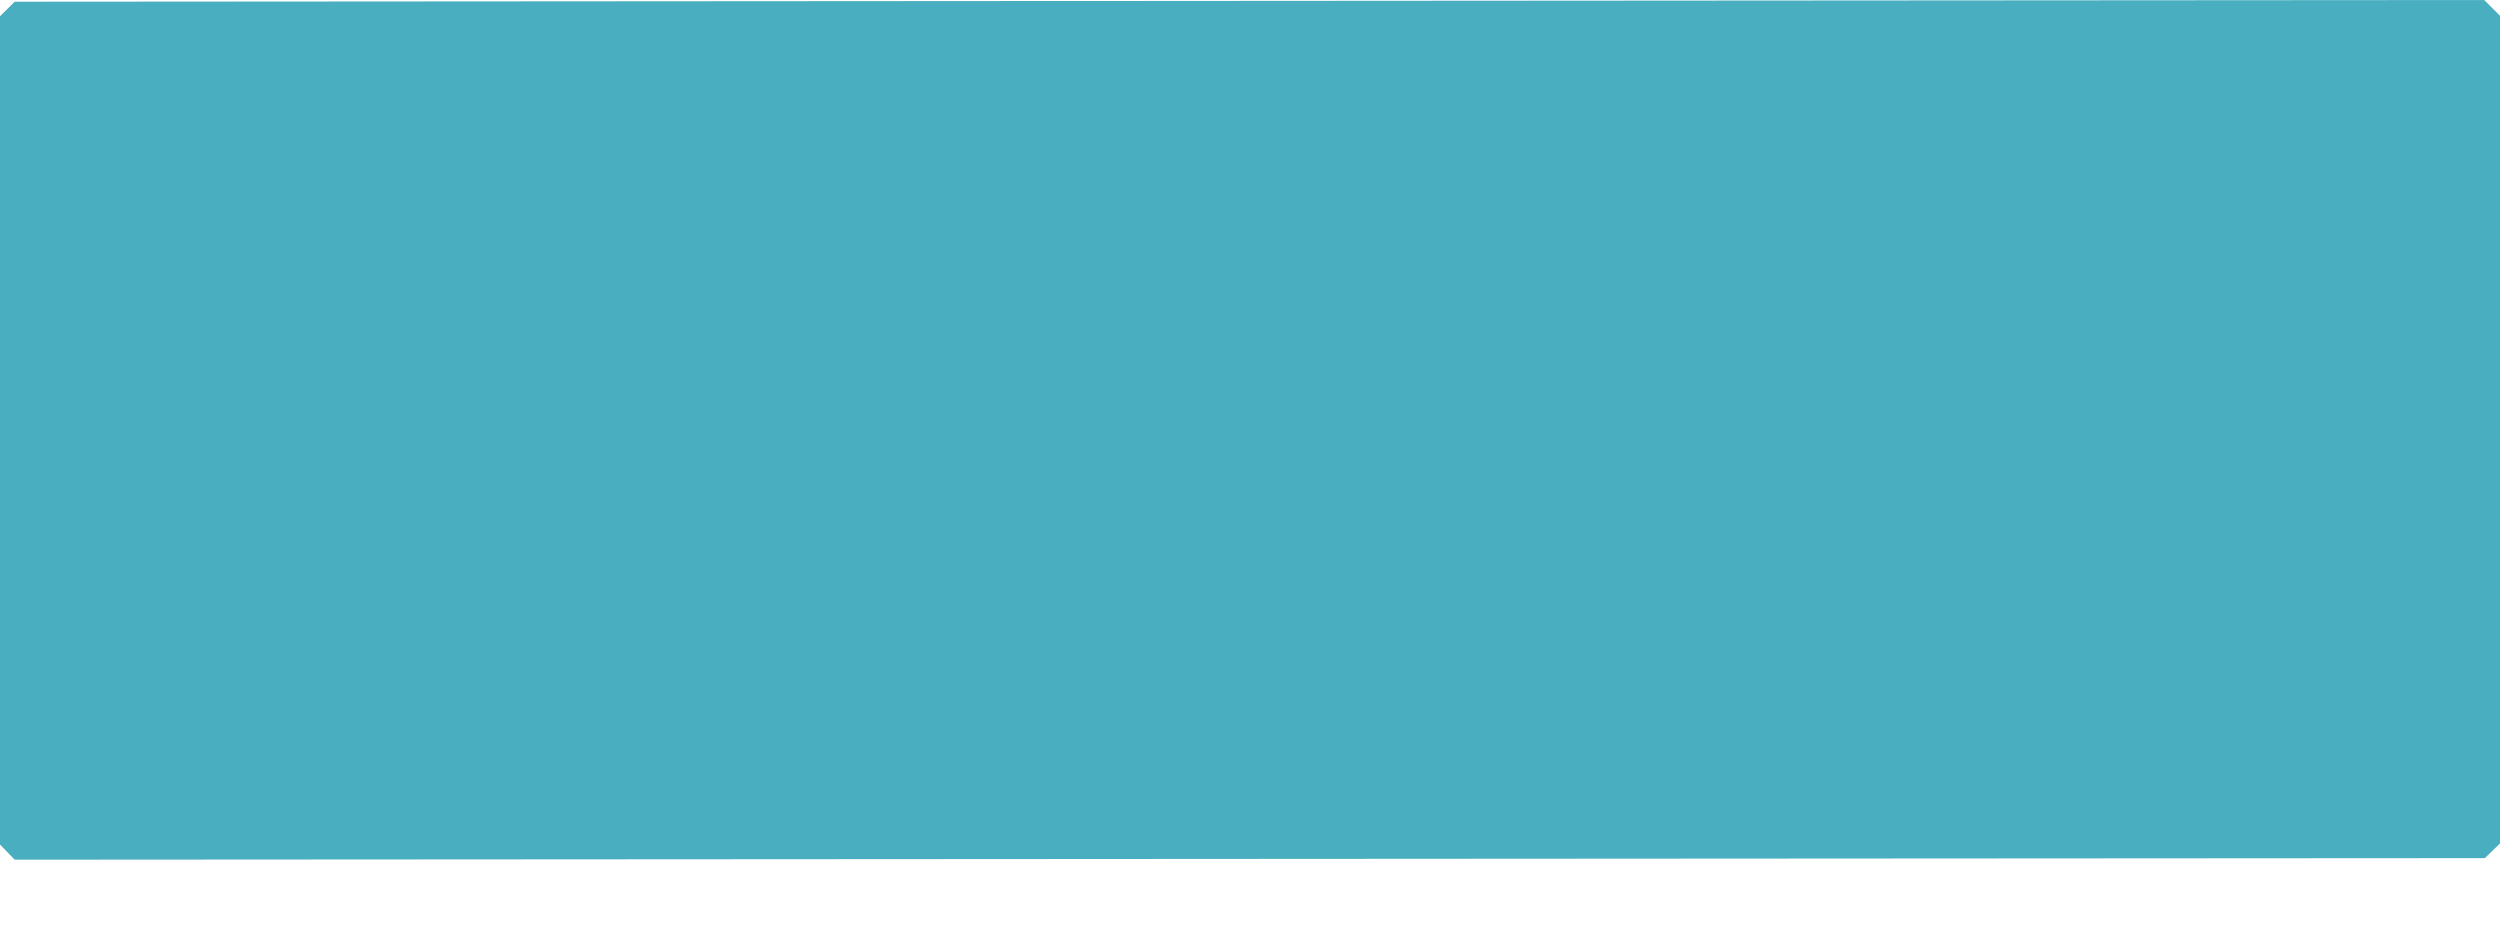 <svg width="16" height="6" viewBox="0 0 16 6" fill="none" xmlns="http://www.w3.org/2000/svg">
<path d="M15.903 5.492L0.094 5.502L0 5.405V0.104L0.094 0.011L15.899 0L16 0.101V5.398L15.903 5.492Z" fill="#49AEBF"/>
</svg>
